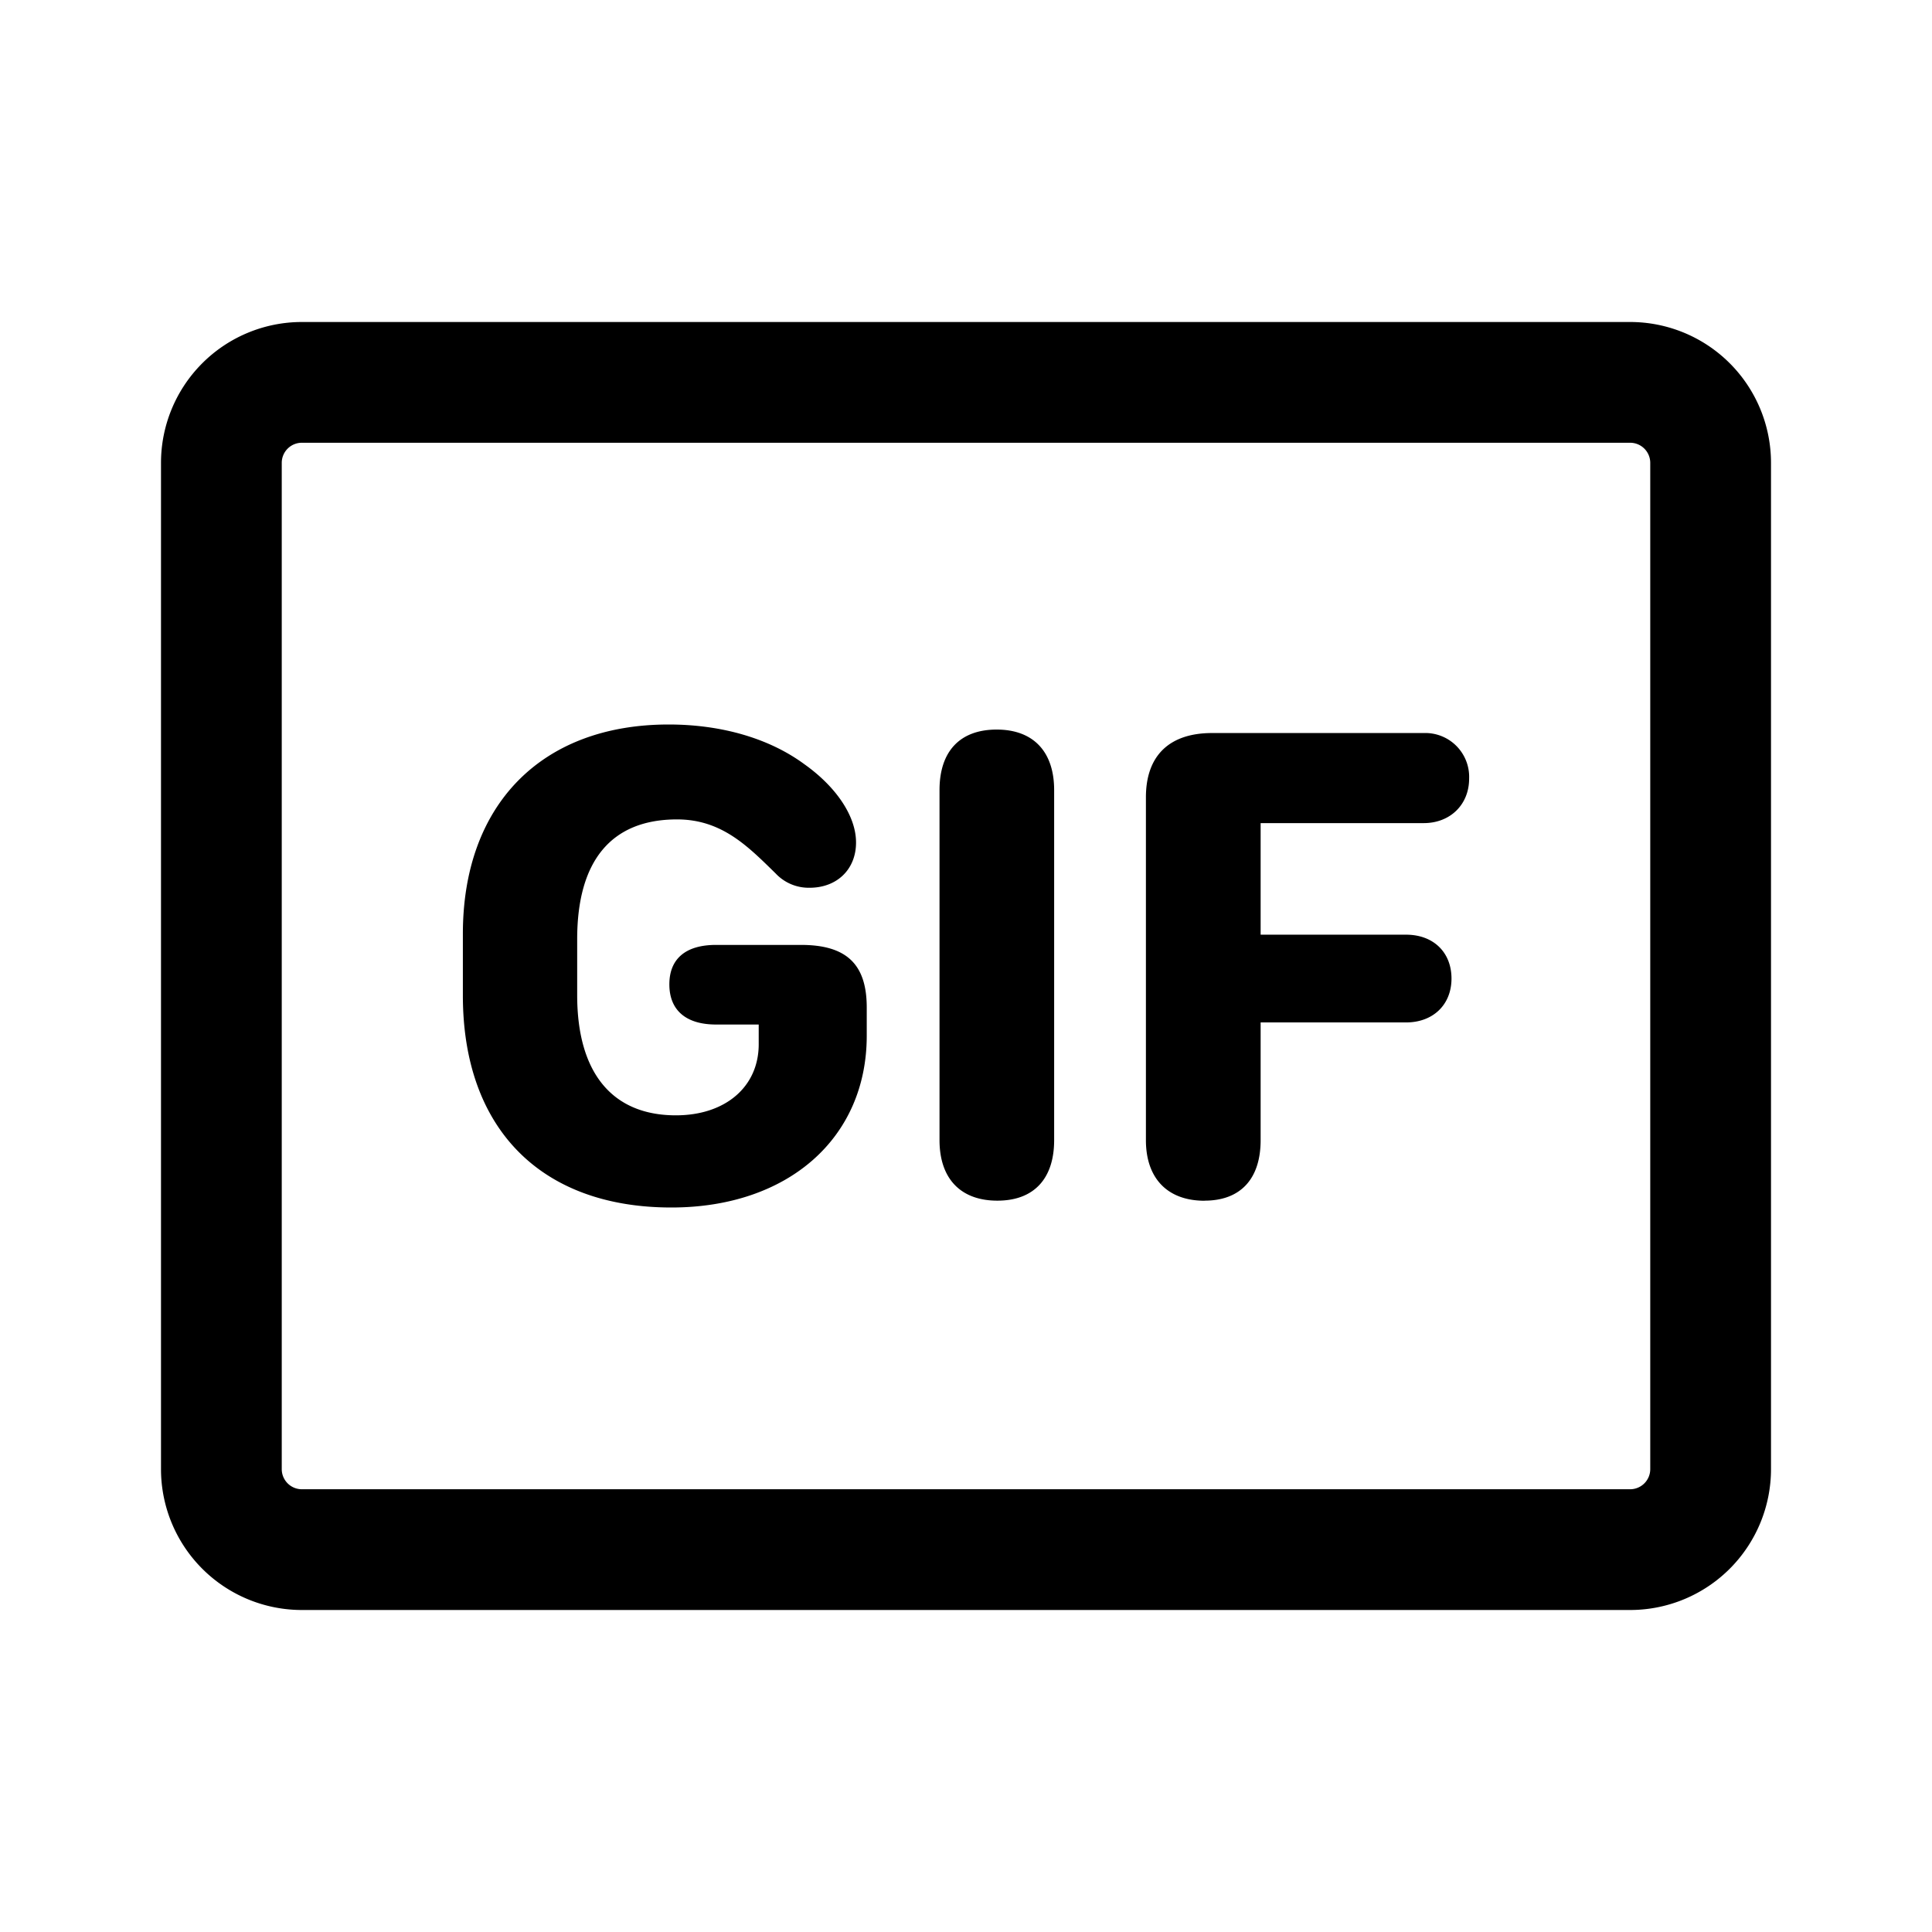 <svg xmlns="http://www.w3.org/2000/svg" width="24" height="24" fill="none" viewBox="0 0 24 24">
  <path fill="currentColor" d="M5.75 12.368C5.75 14.01 6.71 15 8.34 15c1.45 0 2.427-.862 2.427-2.134v-.35c0-.537-.25-.778-.817-.778H8.895c-.378 0-.58.173-.58.49 0 .321.206.499.58.499h.53v.245c0 .528-.413.883-1.029.883-.791 0-1.226-.528-1.226-1.492v-.697c0-.976.426-1.487 1.24-1.487.554 0 .877.33 1.226.672a.563.563 0 0 0 .421.177c.34 0 .577-.228.577-.562 0-.334-.254-.697-.641-.972C9.563 9.177 8.973 9 8.306 9 6.722 9 5.75 10.001 5.75 11.599v.769Zm6.64 2.547c.451 0 .705-.27.705-.752V9.815c0-.477-.258-.752-.714-.752-.456 0-.71.27-.71.752v4.348c0 .478.262.752.718.752Zm2.573 0c.447 0 .697-.27.697-.752v-1.462h1.807c.335 0 .564-.22.564-.545 0-.325-.224-.545-.564-.545H15.66v-1.386h2.026c.327 0 .564-.228.564-.553a.545.545 0 0 0-.564-.566h-2.629c-.533 0-.822.283-.822.798v4.26c0 .473.267.752.728.752Z"/>
  <path stroke="currentColor" stroke-linejoin="round" stroke-width="1.5" d="M20.25 4.75H3.75a1 1 0 0 0-1 1v12.5a1 1 0 0 0 1 1h16.5a1 1 0 0 0 1-1V5.75a1 1 0 0 0-1-1Z"/>
</svg>
